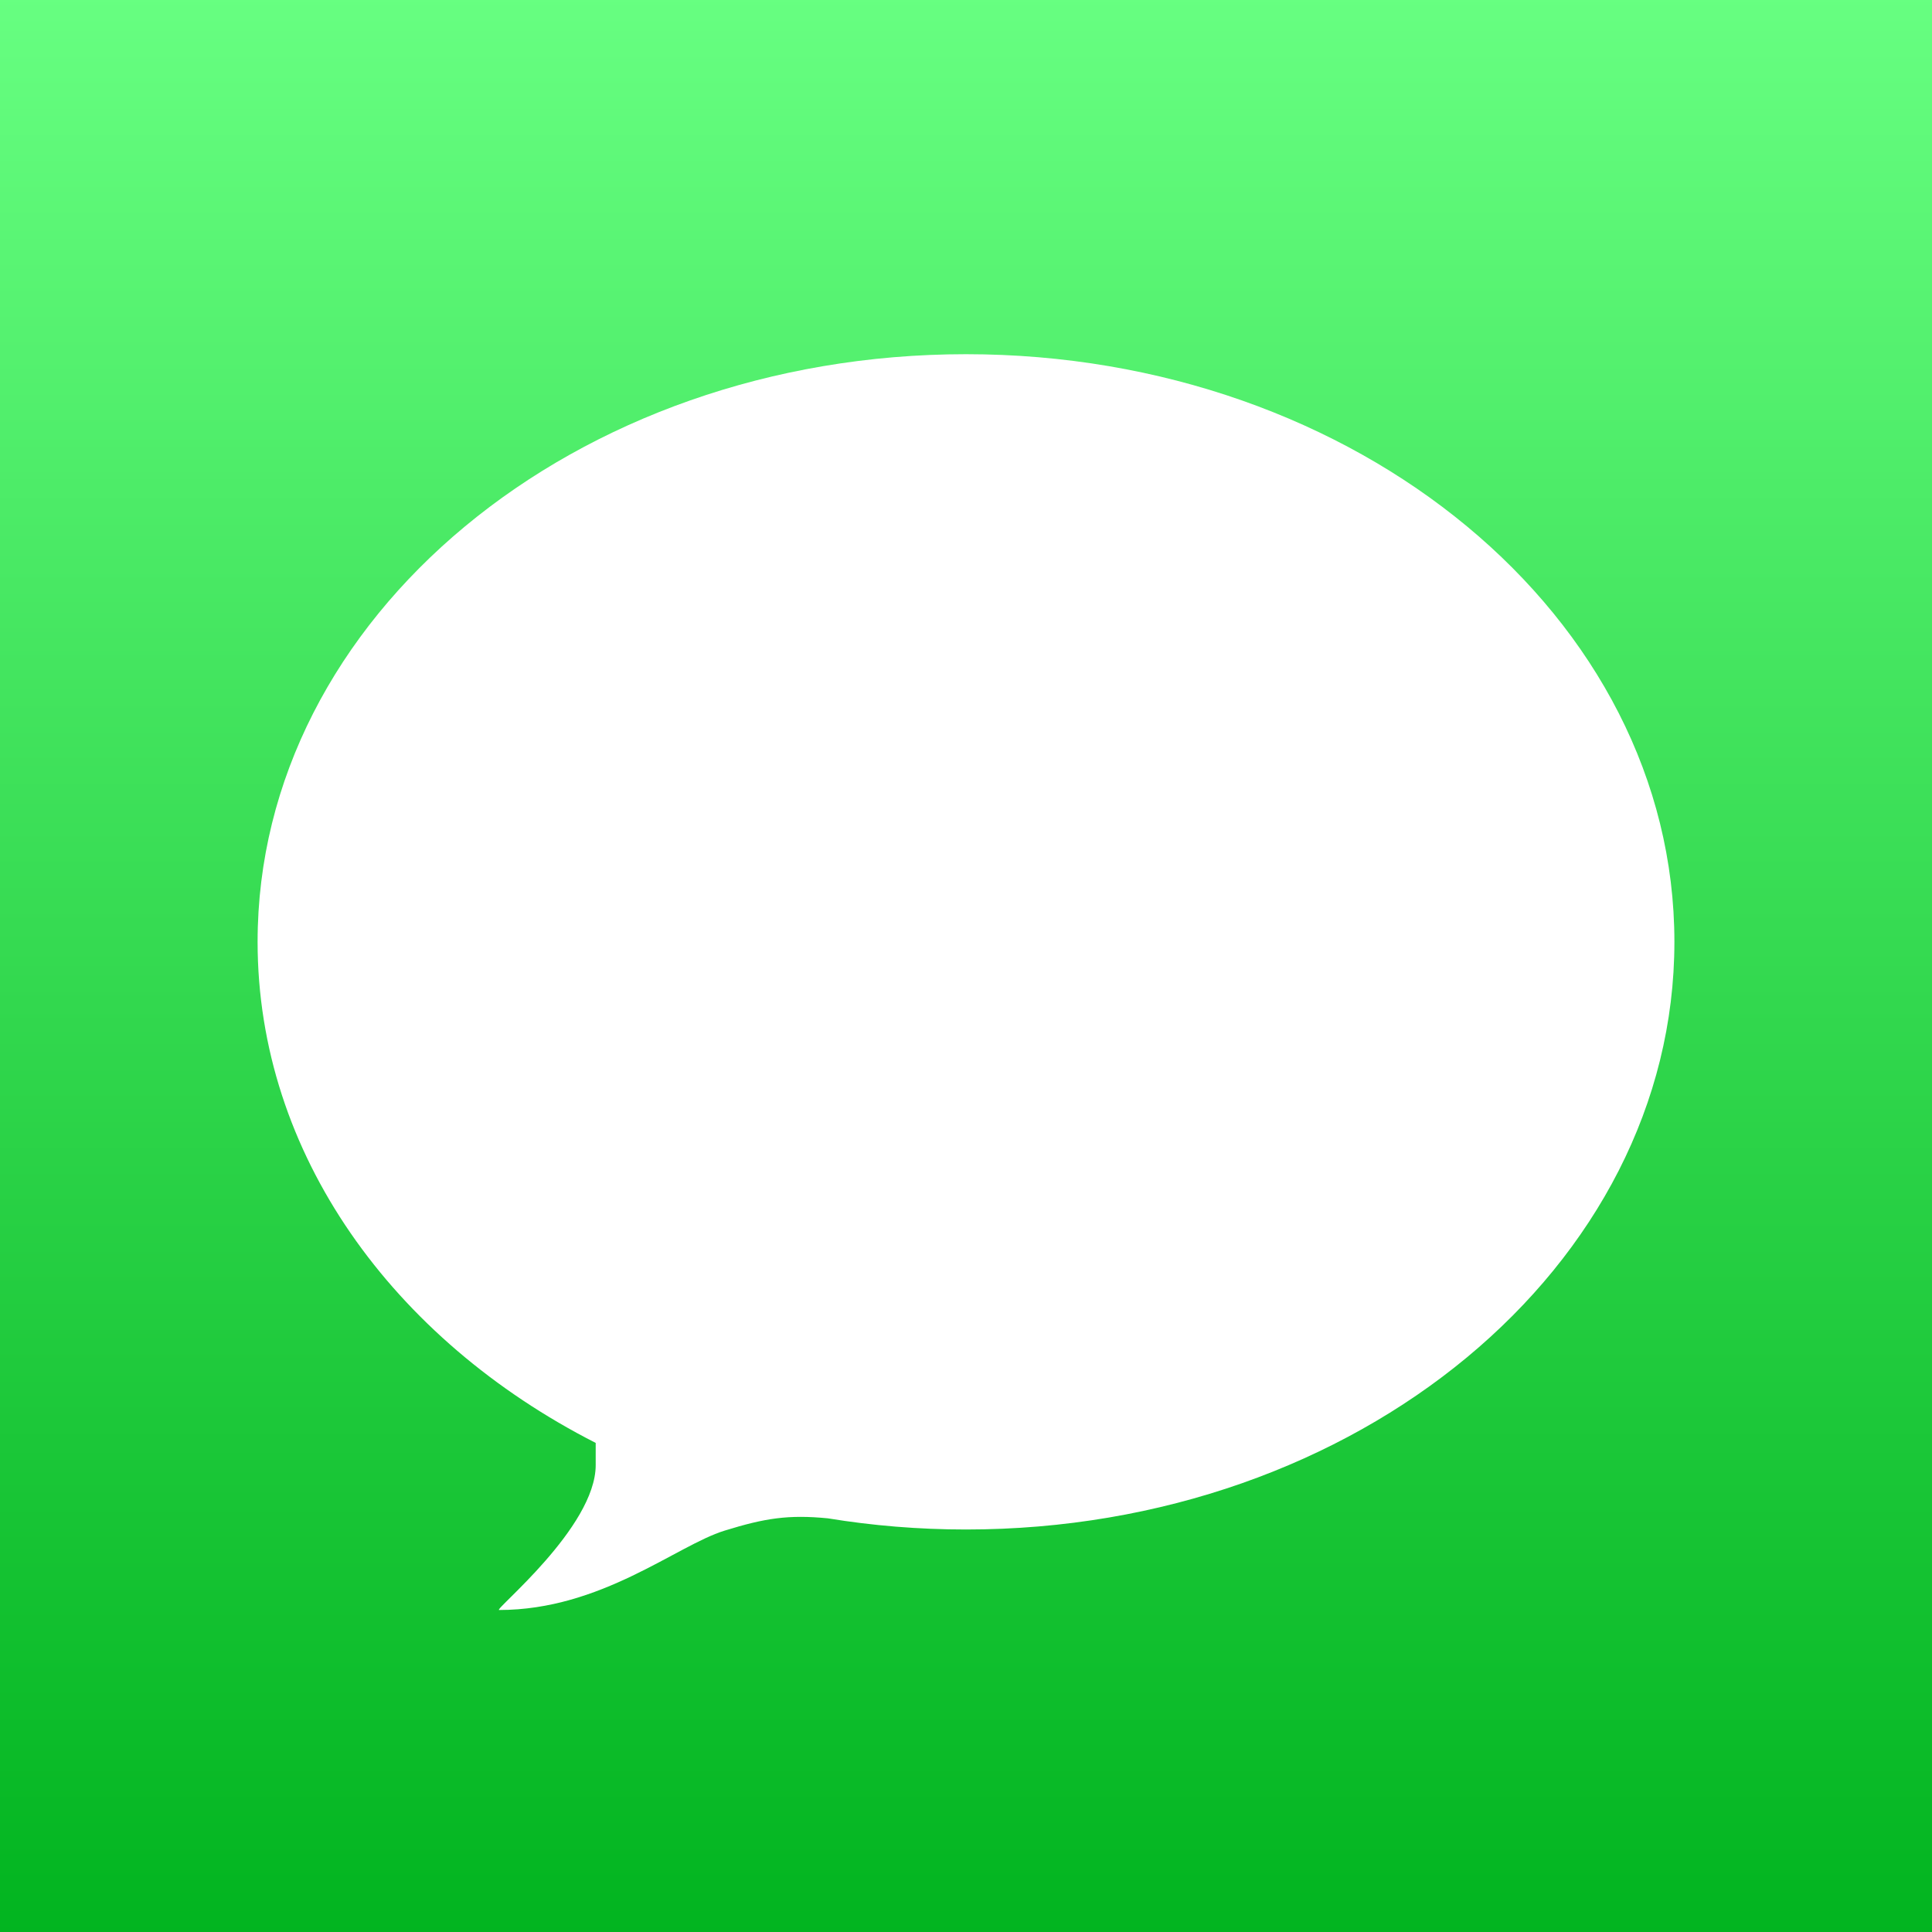 <?xml version="1.0" encoding="UTF-8"?>
<svg width="1024px" height="1024px" viewBox="0 0 1024 1024" version="1.1" xmlns="http://www.w3.org/2000/svg" xmlns:xlink="http://www.w3.org/1999/xlink">
    <rect x="0" y="0" width="1024" height="1024" fill="#333333" stroke="none"/>
    <!-- Generator: Sketch 63.1 (92452) - https://sketch.com -->
    <title>App Icon / Apple / Messages /@SVG</title>
    <desc>Created with Sketch.</desc>
    <defs>
        <linearGradient x1="50%" y1="0%" x2="50%" y2="100%" id="linearGradient-1">
            <stop stop-color="#67FF81" offset="0%"></stop>
            <stop stop-color="#01B41F" offset="100%"></stop>
        </linearGradient>
    </defs>
    <g id="App-Icon-/-Apple-/-Messages-/" stroke="none" stroke-width="1" fill="none" fill-rule="evenodd">
        <rect id="Origin-Color" fill="url(#linearGradient-1)" x="0" y="0" width="1024" height="1024"></rect>
        <g id="Template"></g>
        <path d="M512,187.733 C719.365,187.733 887.467,327.182 887.467,499.2 C887.467,671.218 719.365,810.667 512,810.667 C486.942,810.667 462.457,808.63 438.772,804.746 C417.862,802.712 405.461,804.643 384.042,811.269 C358.4,819.2 318.779,853.333 264.533,853.333 C261.488,853.333 315.733,809.604 315.733,776.533 L315.729,764.775 C208.227,709.986 136.533,611.538 136.533,499.2 C136.533,327.182 304.635,187.733 512,187.733 Z" id="Messages-Icon" fill="#FFFFFF"></path>
    </g>
</svg>